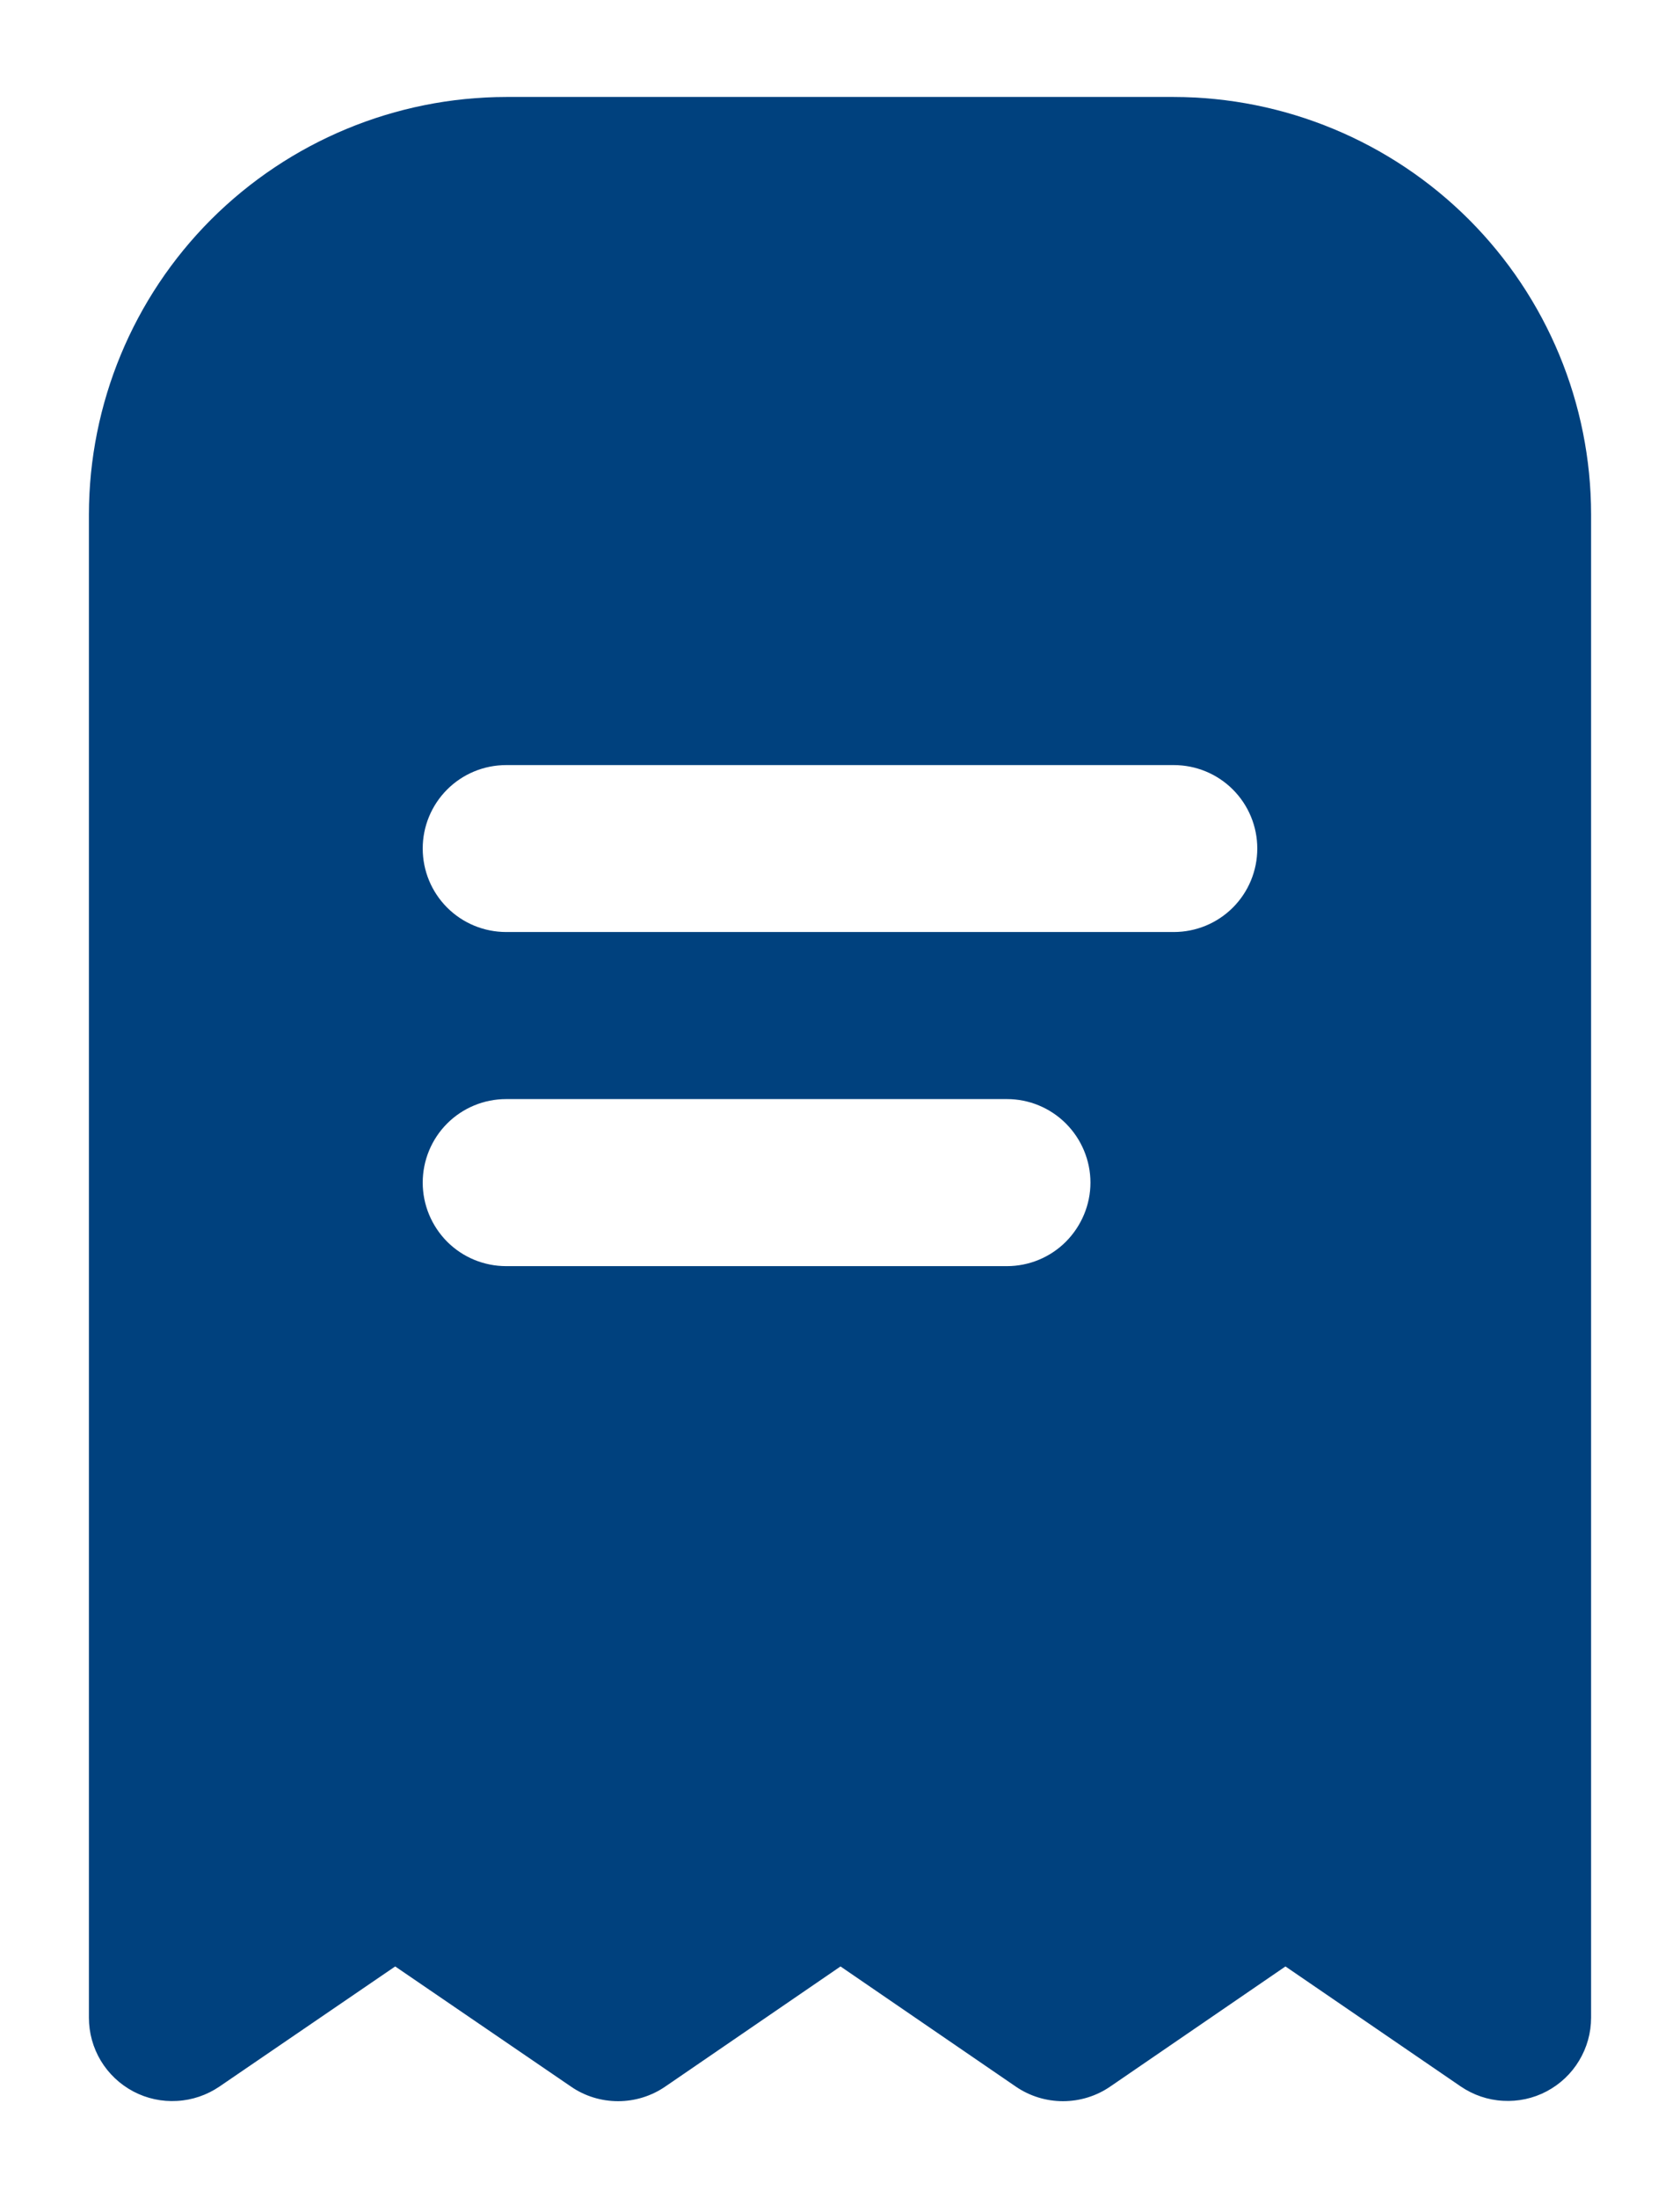 <svg width="13" height="17" viewBox="0 0 13 17" fill="none" xmlns="http://www.w3.org/2000/svg">
<path d="M3.917 0.75C3.061 0.751 2.24 1.092 1.634 1.697C1.029 2.302 0.689 3.123 0.688 3.979V15.604C0.688 15.722 0.72 15.837 0.78 15.937C0.841 16.038 0.928 16.12 1.032 16.175C1.136 16.23 1.253 16.255 1.37 16.248C1.487 16.242 1.601 16.203 1.698 16.137L3.058 15.208L4.418 16.137C4.525 16.211 4.652 16.25 4.783 16.25C4.913 16.25 5.04 16.211 5.148 16.137L6.504 15.208L7.86 16.137C7.968 16.211 8.095 16.25 8.225 16.25C8.356 16.25 8.483 16.211 8.591 16.137L9.947 15.208L11.303 16.136C11.4 16.202 11.513 16.241 11.63 16.247C11.747 16.254 11.864 16.229 11.968 16.174C12.072 16.119 12.159 16.037 12.219 15.937C12.28 15.836 12.312 15.722 12.312 15.604V3.979C12.312 3.123 11.971 2.302 11.366 1.697C10.76 1.092 9.939 0.751 9.083 0.75L3.917 0.75ZM7.792 9.792H3.917C3.745 9.792 3.581 9.724 3.46 9.603C3.339 9.481 3.271 9.317 3.271 9.146C3.271 8.975 3.339 8.81 3.46 8.689C3.581 8.568 3.745 8.5 3.917 8.5H7.792C7.963 8.5 8.127 8.568 8.248 8.689C8.369 8.81 8.438 8.975 8.438 9.146C8.438 9.317 8.369 9.481 8.248 9.603C8.127 9.724 7.963 9.792 7.792 9.792ZM9.729 6.562C9.729 6.734 9.661 6.898 9.54 7.019C9.419 7.14 9.255 7.208 9.083 7.208H3.917C3.745 7.208 3.581 7.14 3.46 7.019C3.339 6.898 3.271 6.734 3.271 6.562C3.271 6.391 3.339 6.227 3.46 6.106C3.581 5.985 3.745 5.917 3.917 5.917H9.083C9.255 5.917 9.419 5.985 9.54 6.106C9.661 6.227 9.729 6.391 9.729 6.562Z" fill="#00417E"/>
</svg>
